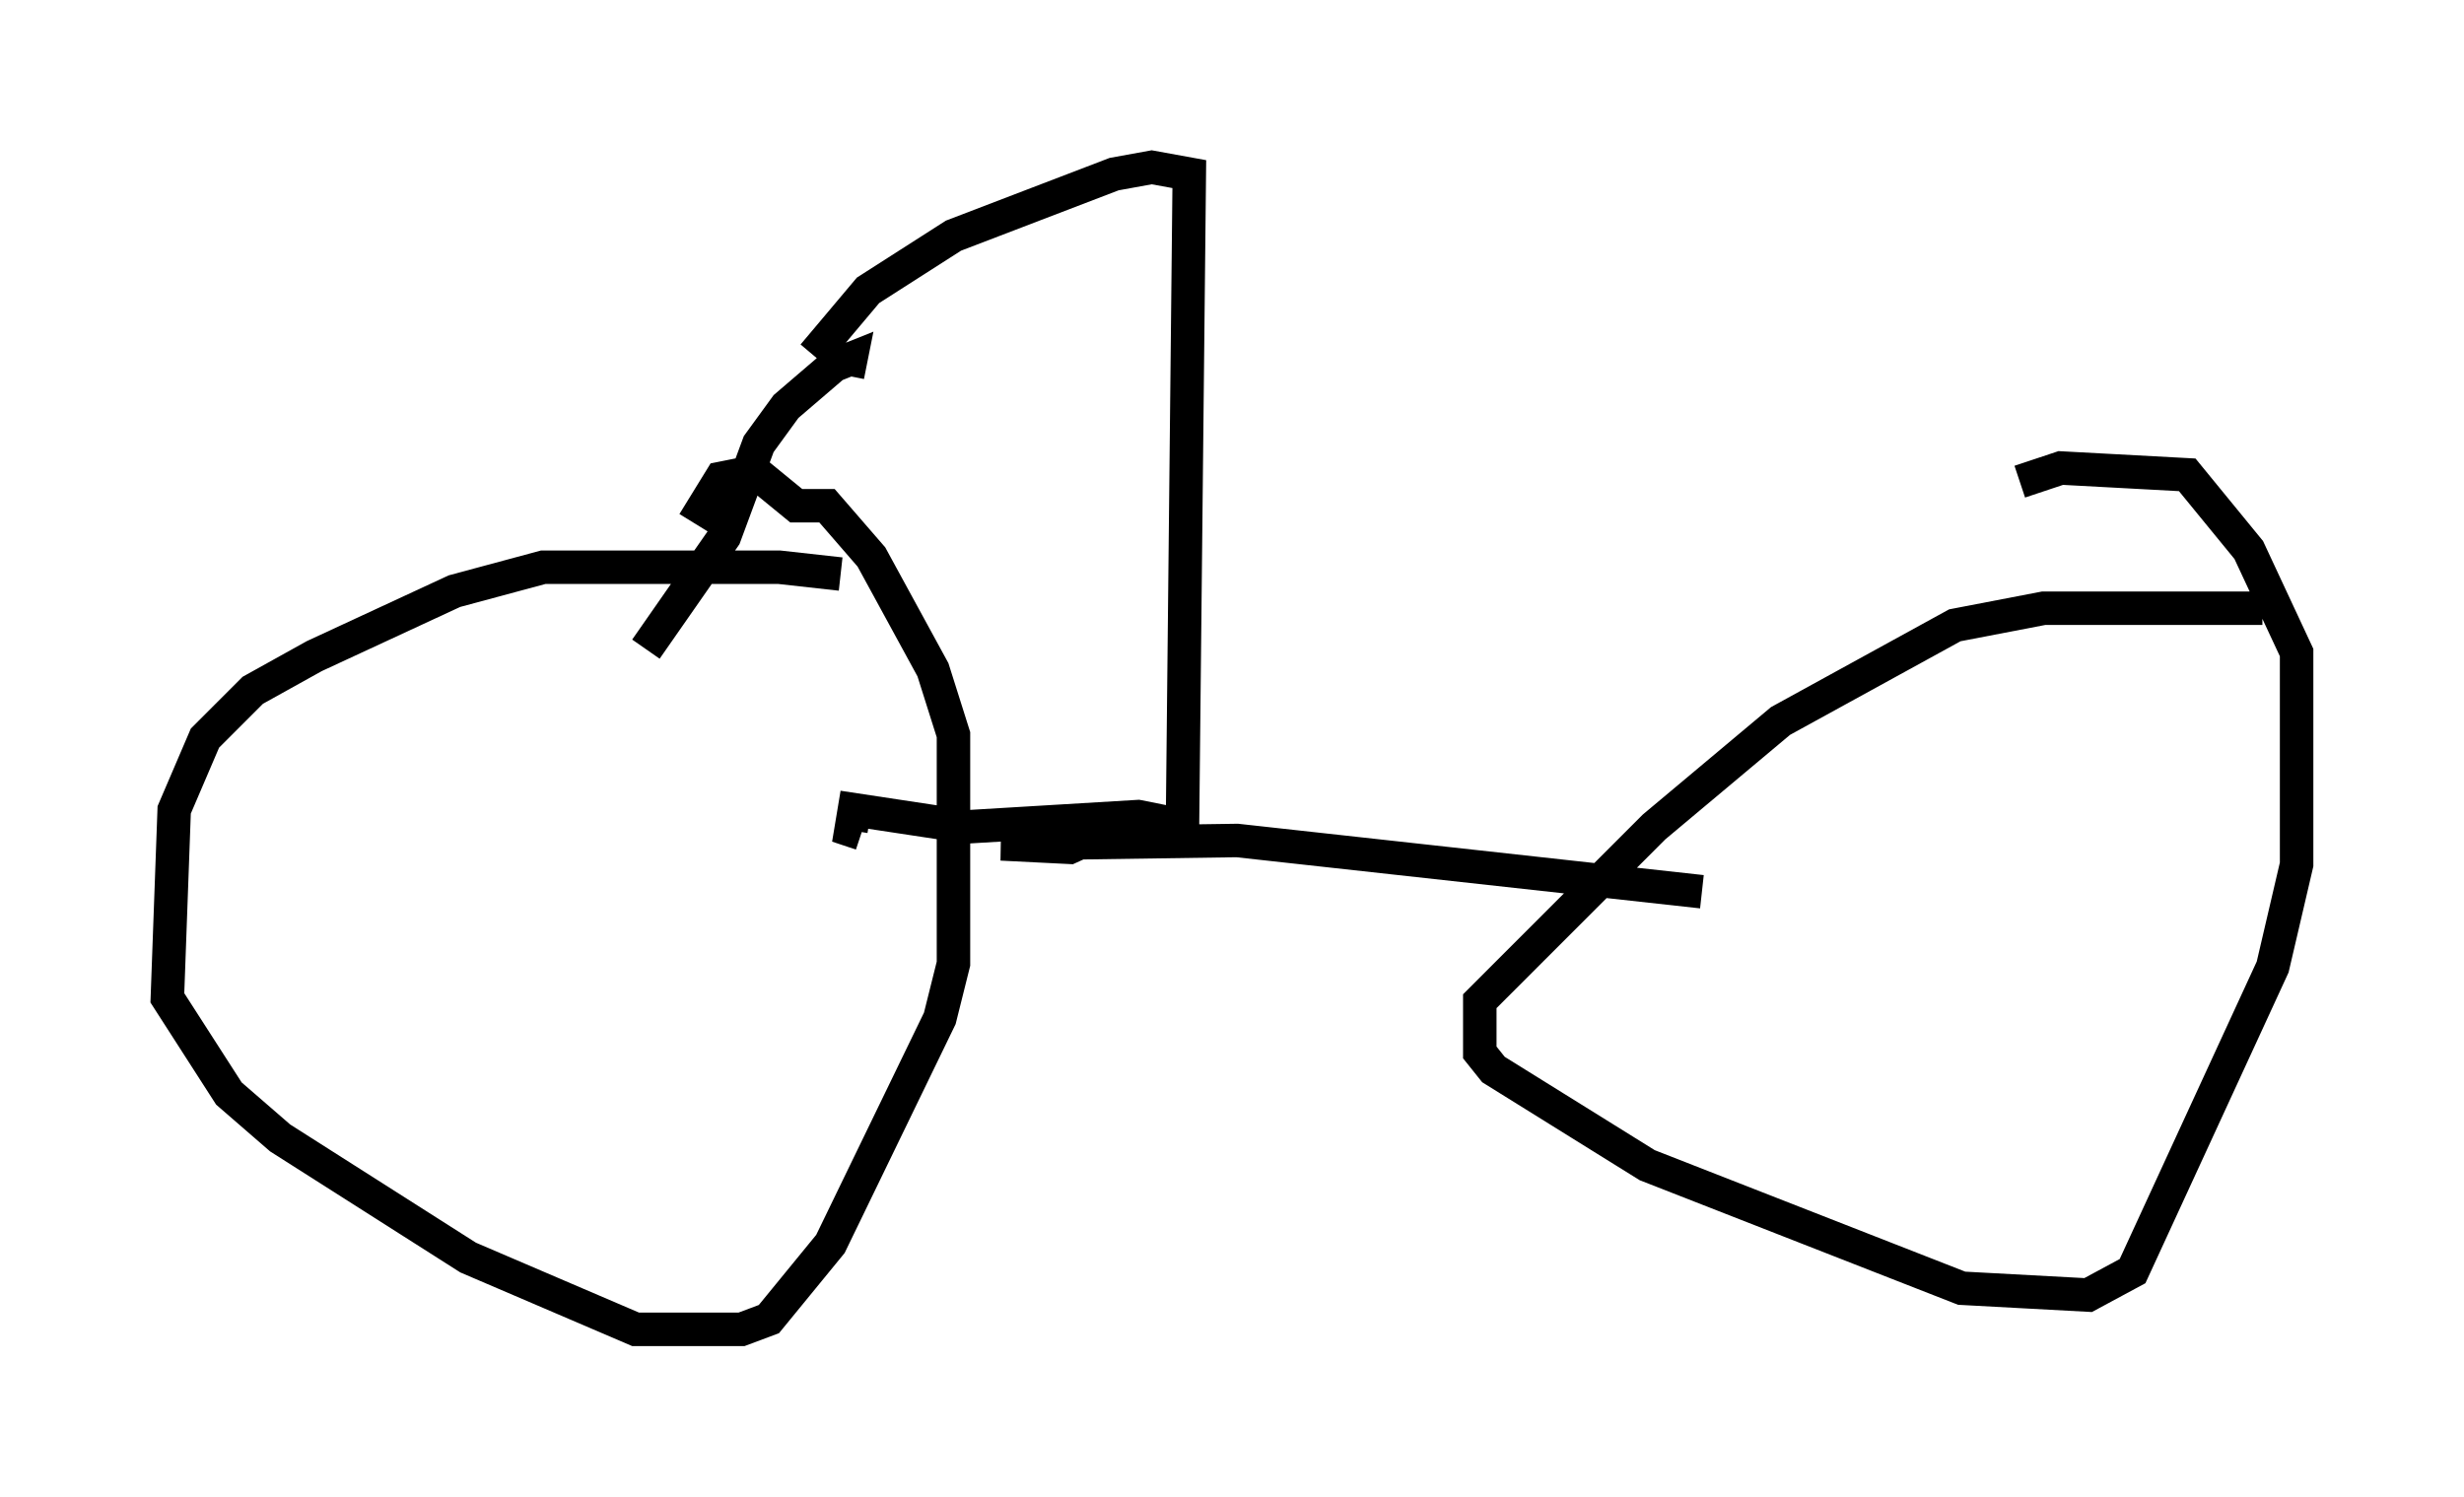 <?xml version="1.0" encoding="utf-8" ?>
<svg baseProfile="full" height="44.709" version="1.1" width="73.599" xmlns="http://www.w3.org/2000/svg" xmlns:ev="http://www.w3.org/2001/xml-events" xmlns:xlink="http://www.w3.org/1999/xlink"><defs /><rect fill="white" height="44.709" width="73.599" x="0" y="0" /><path d="M25.825, 17.863 m-0.715, -0.715 l-1.838, -0.204 -7.044, 0.0 l-2.654, 0.715 -4.185, 1.94 l-1.838, 1.021 -1.429, 1.429 l-0.919, 2.144 -0.204, 5.615 l1.838, 2.858 1.531, 1.327 l5.615, 3.573 5.002, 2.144 l3.165, 0.0 0.817, -0.306 l1.838, -2.246 3.267, -6.738 l0.408, -1.633 0.0, -6.84 l-0.613, -1.94 -1.838, -3.369 l-1.327, -1.531 -0.919, 0.0 l-1.123, -0.919 -0.613, 0.0 l-0.51, 0.102 -0.817, 1.327 m46.857, 2.552 l-6.533, 0.0 -2.654, 0.51 l-5.206, 2.858 -3.777, 3.165 l-5.206, 5.206 0.0, 1.531 l0.408, 0.51 4.594, 2.858 l9.392, 3.675 3.777, 0.204 l1.327, -0.715 4.185, -9.086 l0.715, -3.063 0.0, -6.329 l-1.429, -3.063 -1.838, -2.246 l-3.777, -0.204 -1.225, 0.408 m-9.494, 12.25 l-13.883, -1.531 -7.044, 0.102 l2.042, 0.102 1.123, -0.51 l1.94, -0.204 -1.021, -0.204 l-5.104, 0.306 -3.369, -0.51 l-0.102, 0.613 0.306, 0.102 m-6.431, -5.513 l2.348, -3.369 1.021, -2.756 l0.817, -1.123 1.429, -1.225 l0.51, -0.204 -0.102, 0.51 m10.004, 13.475 l0.204, -19.498 -1.123, -0.204 l-1.123, 0.204 -4.798, 1.838 l-2.552, 1.633 -1.633, 1.94 " fill="none" stroke="black" stroke-width="1" /></svg>